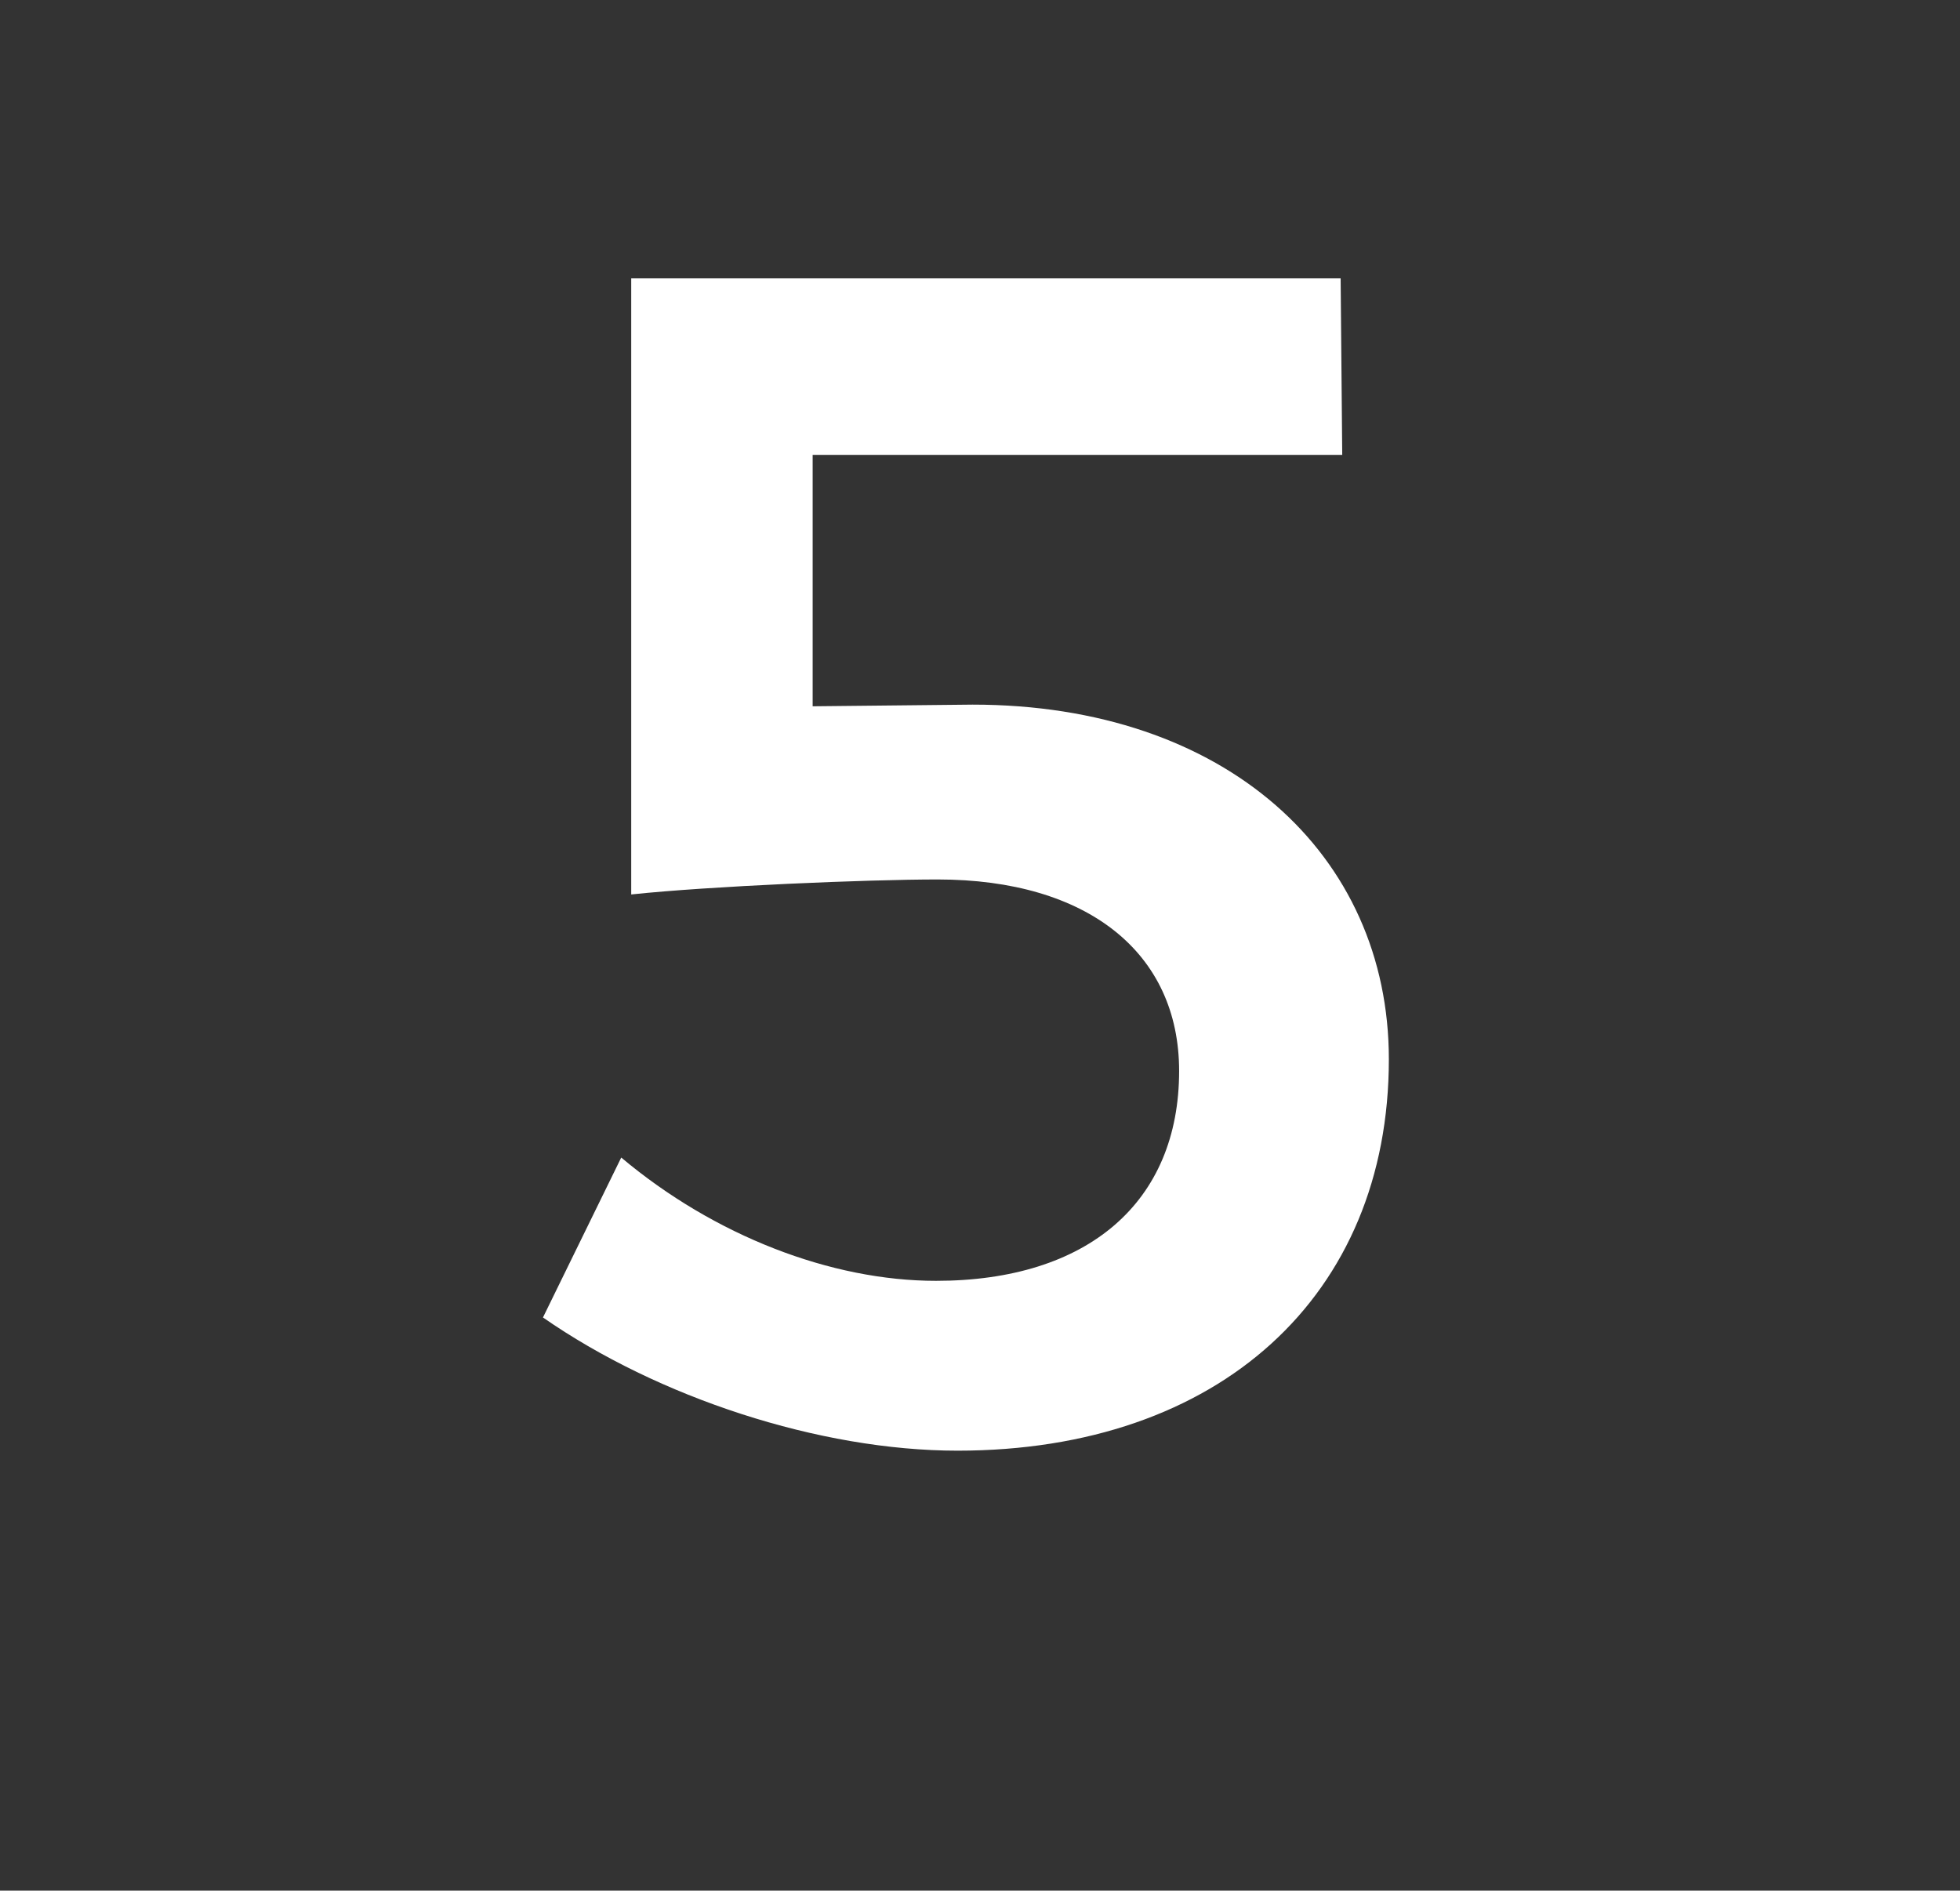 <svg version="1.1" xmlns="http://www.w3.org/2000/svg" xmlns:xlink="http://www.w3.org/1999/xlink" width="28.25" height="27.25" viewBox="0,0,28.25,27.25"><rect x="0" y="0" width="28.25" height="27.25" fill="#333333" stroke="none"/><g transform="translate(-225.875,-166.375)"><g data-paper-data="{&quot;isPaintingLayer&quot;:true}" fill-rule="nonzero" stroke="none" stroke-linecap="butt" stroke-linejoin="miter" stroke-miterlimit="10" stroke-dasharray="" stroke-dashoffset="0" style="mix-blend-mode: normal"><path d="M237.588,172.93v3.625l2.305,-0.024c3.648,0 6,2.16 6,5.112c0,3.409 -2.447,5.641 -6.216,5.641c-1.991,0 -4.32,-0.768 -5.976,-1.92l1.128,-2.305c1.344,1.129 3.025,1.777 4.537,1.777c2.184,0 3.504,-1.129 3.504,-3.025c0,-1.704 -1.32,-2.76 -3.48,-2.76c-1.009,0 -3.289,0.096 -4.417,0.216v-8.88h10.225l0.023,2.544h-7.633z" fill="#ffffff" stroke-width="1"/><path d="M225.875,193.625v-27.25h28.25v27.25z" fill="none" stroke-width="0"/></g></g></svg>